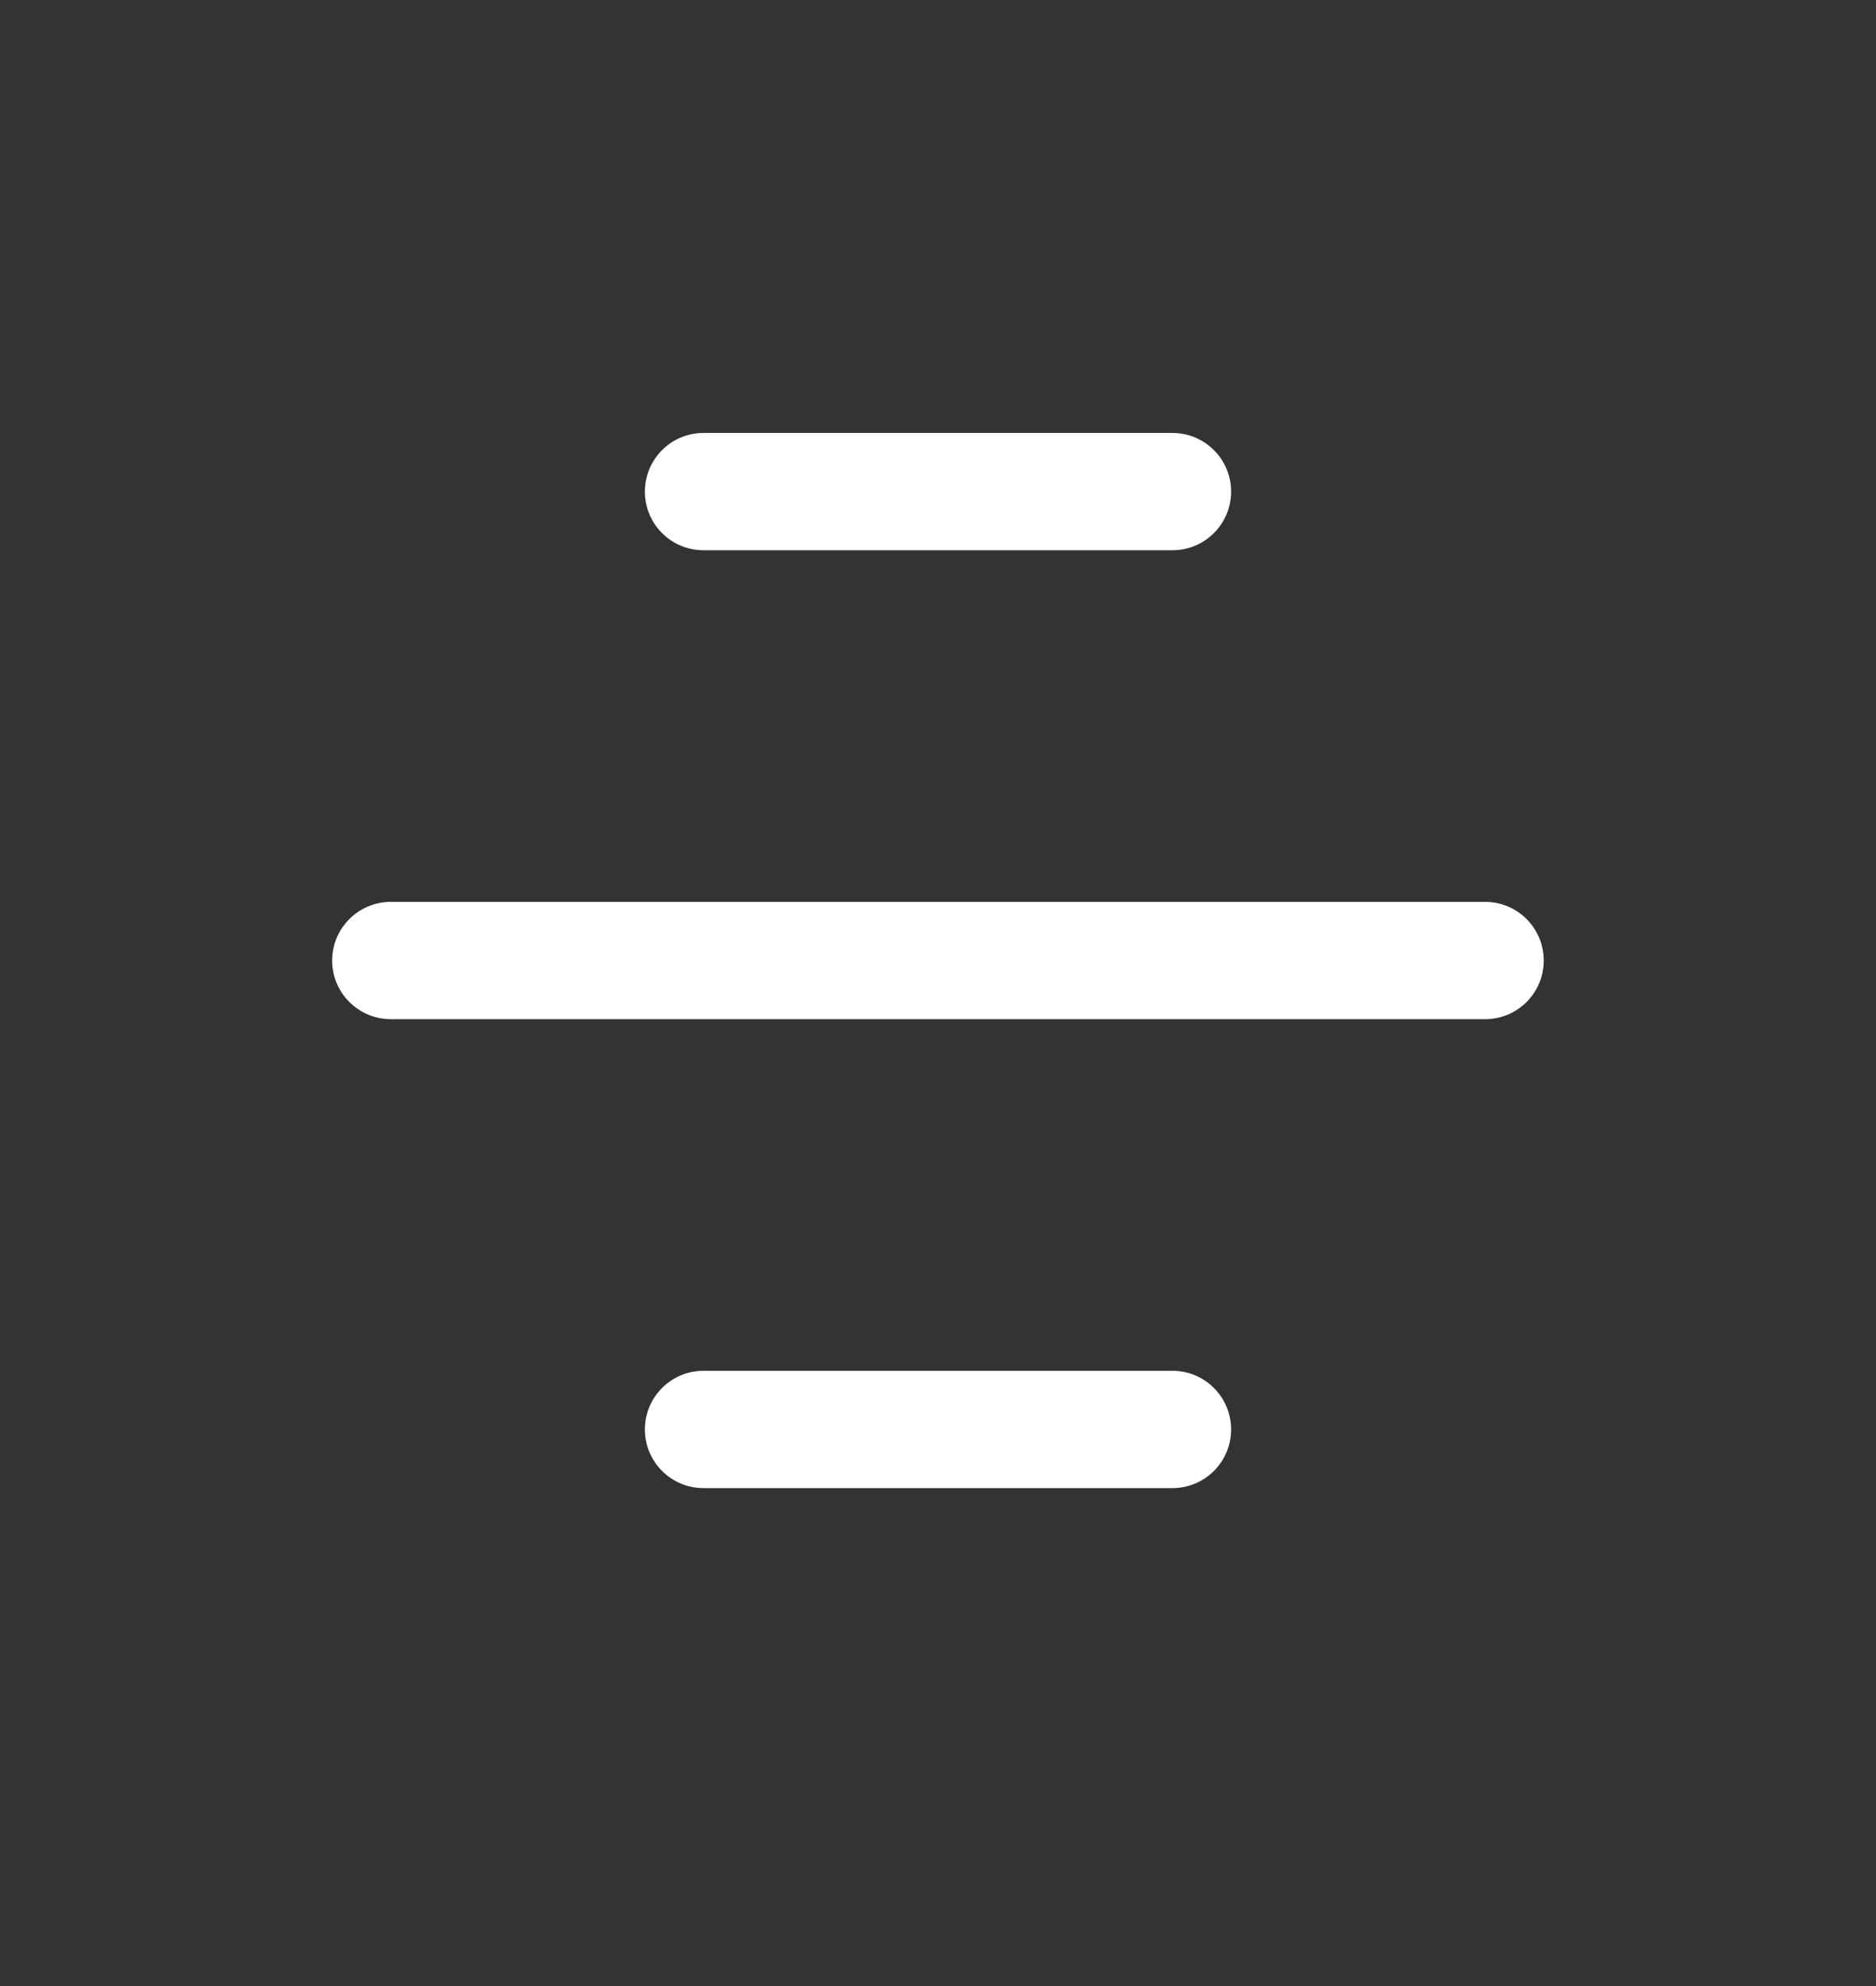 <svg width="17" height="18" viewBox="0 0 17 18" fill="none" xmlns="http://www.w3.org/2000/svg">
<rect x="0" y="0" width="17" height="18" fill="#333333" stroke="none"/>
<path d="M6.375 3.924C6.081 3.924 5.844 4.162 5.844 4.456C5.844 4.749 6.081 4.987 6.375 4.987H10.625C10.918 4.987 11.156 4.749 11.156 4.456C11.156 4.162 10.918 3.924 10.625 3.924H6.375Z" fill="white"/>
<path d="M3.542 8.174C3.248 8.174 3.01 8.412 3.01 8.706C3.01 8.999 3.248 9.237 3.542 9.237H13.458C13.752 9.237 13.989 8.999 13.989 8.706C13.989 8.412 13.752 8.174 13.458 8.174H3.542Z" fill="white"/>
<path d="M6.375 12.424C6.081 12.424 5.844 12.662 5.844 12.956C5.844 13.249 6.081 13.487 6.375 13.487H10.625C10.918 13.487 11.156 13.249 11.156 12.956C11.156 12.662 10.918 12.424 10.625 12.424H6.375Z" fill="white"/>
</svg>
